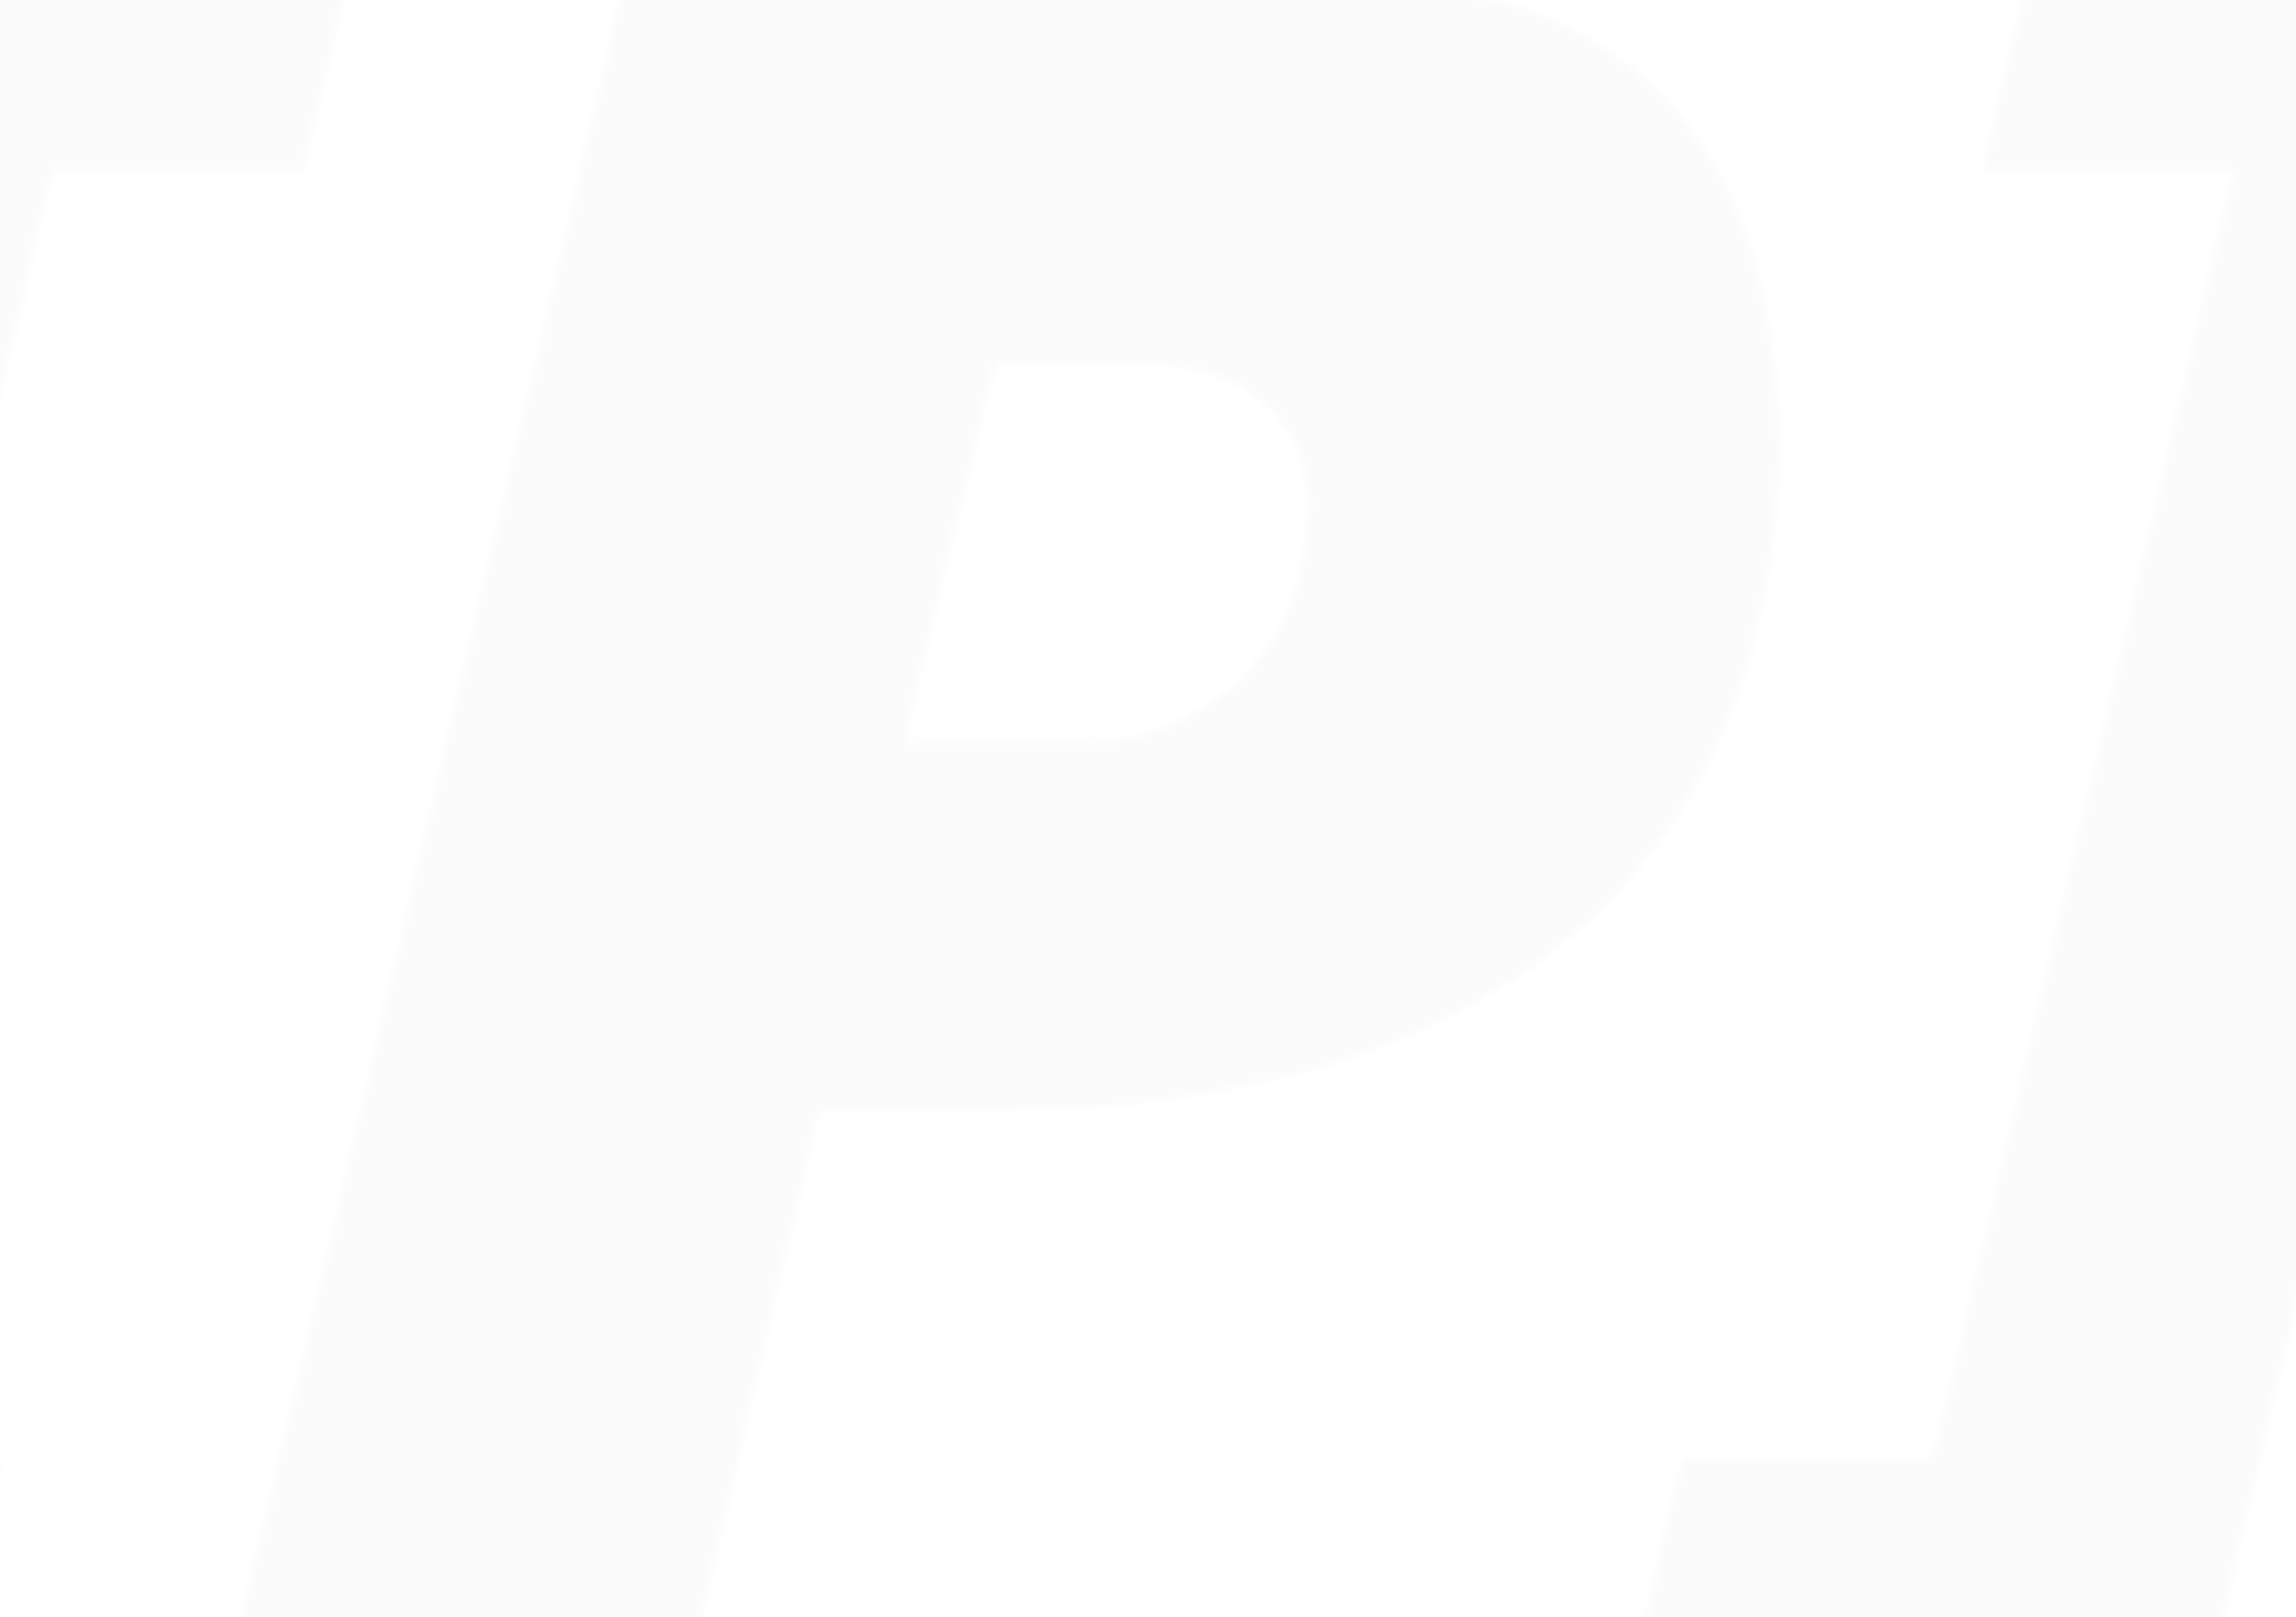 <svg width="355" height="250" viewBox="0 0 355 250" fill="none" xmlns="http://www.w3.org/2000/svg">
<g clip-path="url(#clip0_218_187)">
<mask id="mask0_218_187" style="mask-type:alpha" maskUnits="userSpaceOnUse" x="-97" y="-8" width="501" height="268">
<path d="M314.456 -8L306.418 26.506H317.309H345.201H345.282L298.862 225.494H260.078L252 260H341.464L404 -8H314.456Z" fill="white" fill-opacity="0.1"/>
<path d="M46.922 26.506L55 -8H-34.464L-97 260H-59.422H-7.536L0.502 225.494H-38.282L8.138 26.506H46.922Z" fill="white" fill-opacity="0.1"/>
<path d="M207.489 -2.846H96.516L36 255.877H107.156L126.738 171.686H154.441C235.826 171.686 275 128.933 275 69.081C275 -2.846 220.686 -2.846 207.489 -2.846ZM167.483 114.694H139.838L153.866 56.354H174.13C174.13 56.354 202.148 54.051 202.148 78.584C202.148 103.117 183.556 114.694 167.483 114.694Z" fill="white" fill-opacity="0.1"/>
</mask>
<g mask="url(#mask0_218_187)">
<rect width="357" height="250.109" fill="#D9D9D9"/>
</g>
</g>
<defs>
<clipPath id="clip0_218_187">
<rect width="355" height="250" fill="white"/>
</clipPath>
</defs>
</svg>
